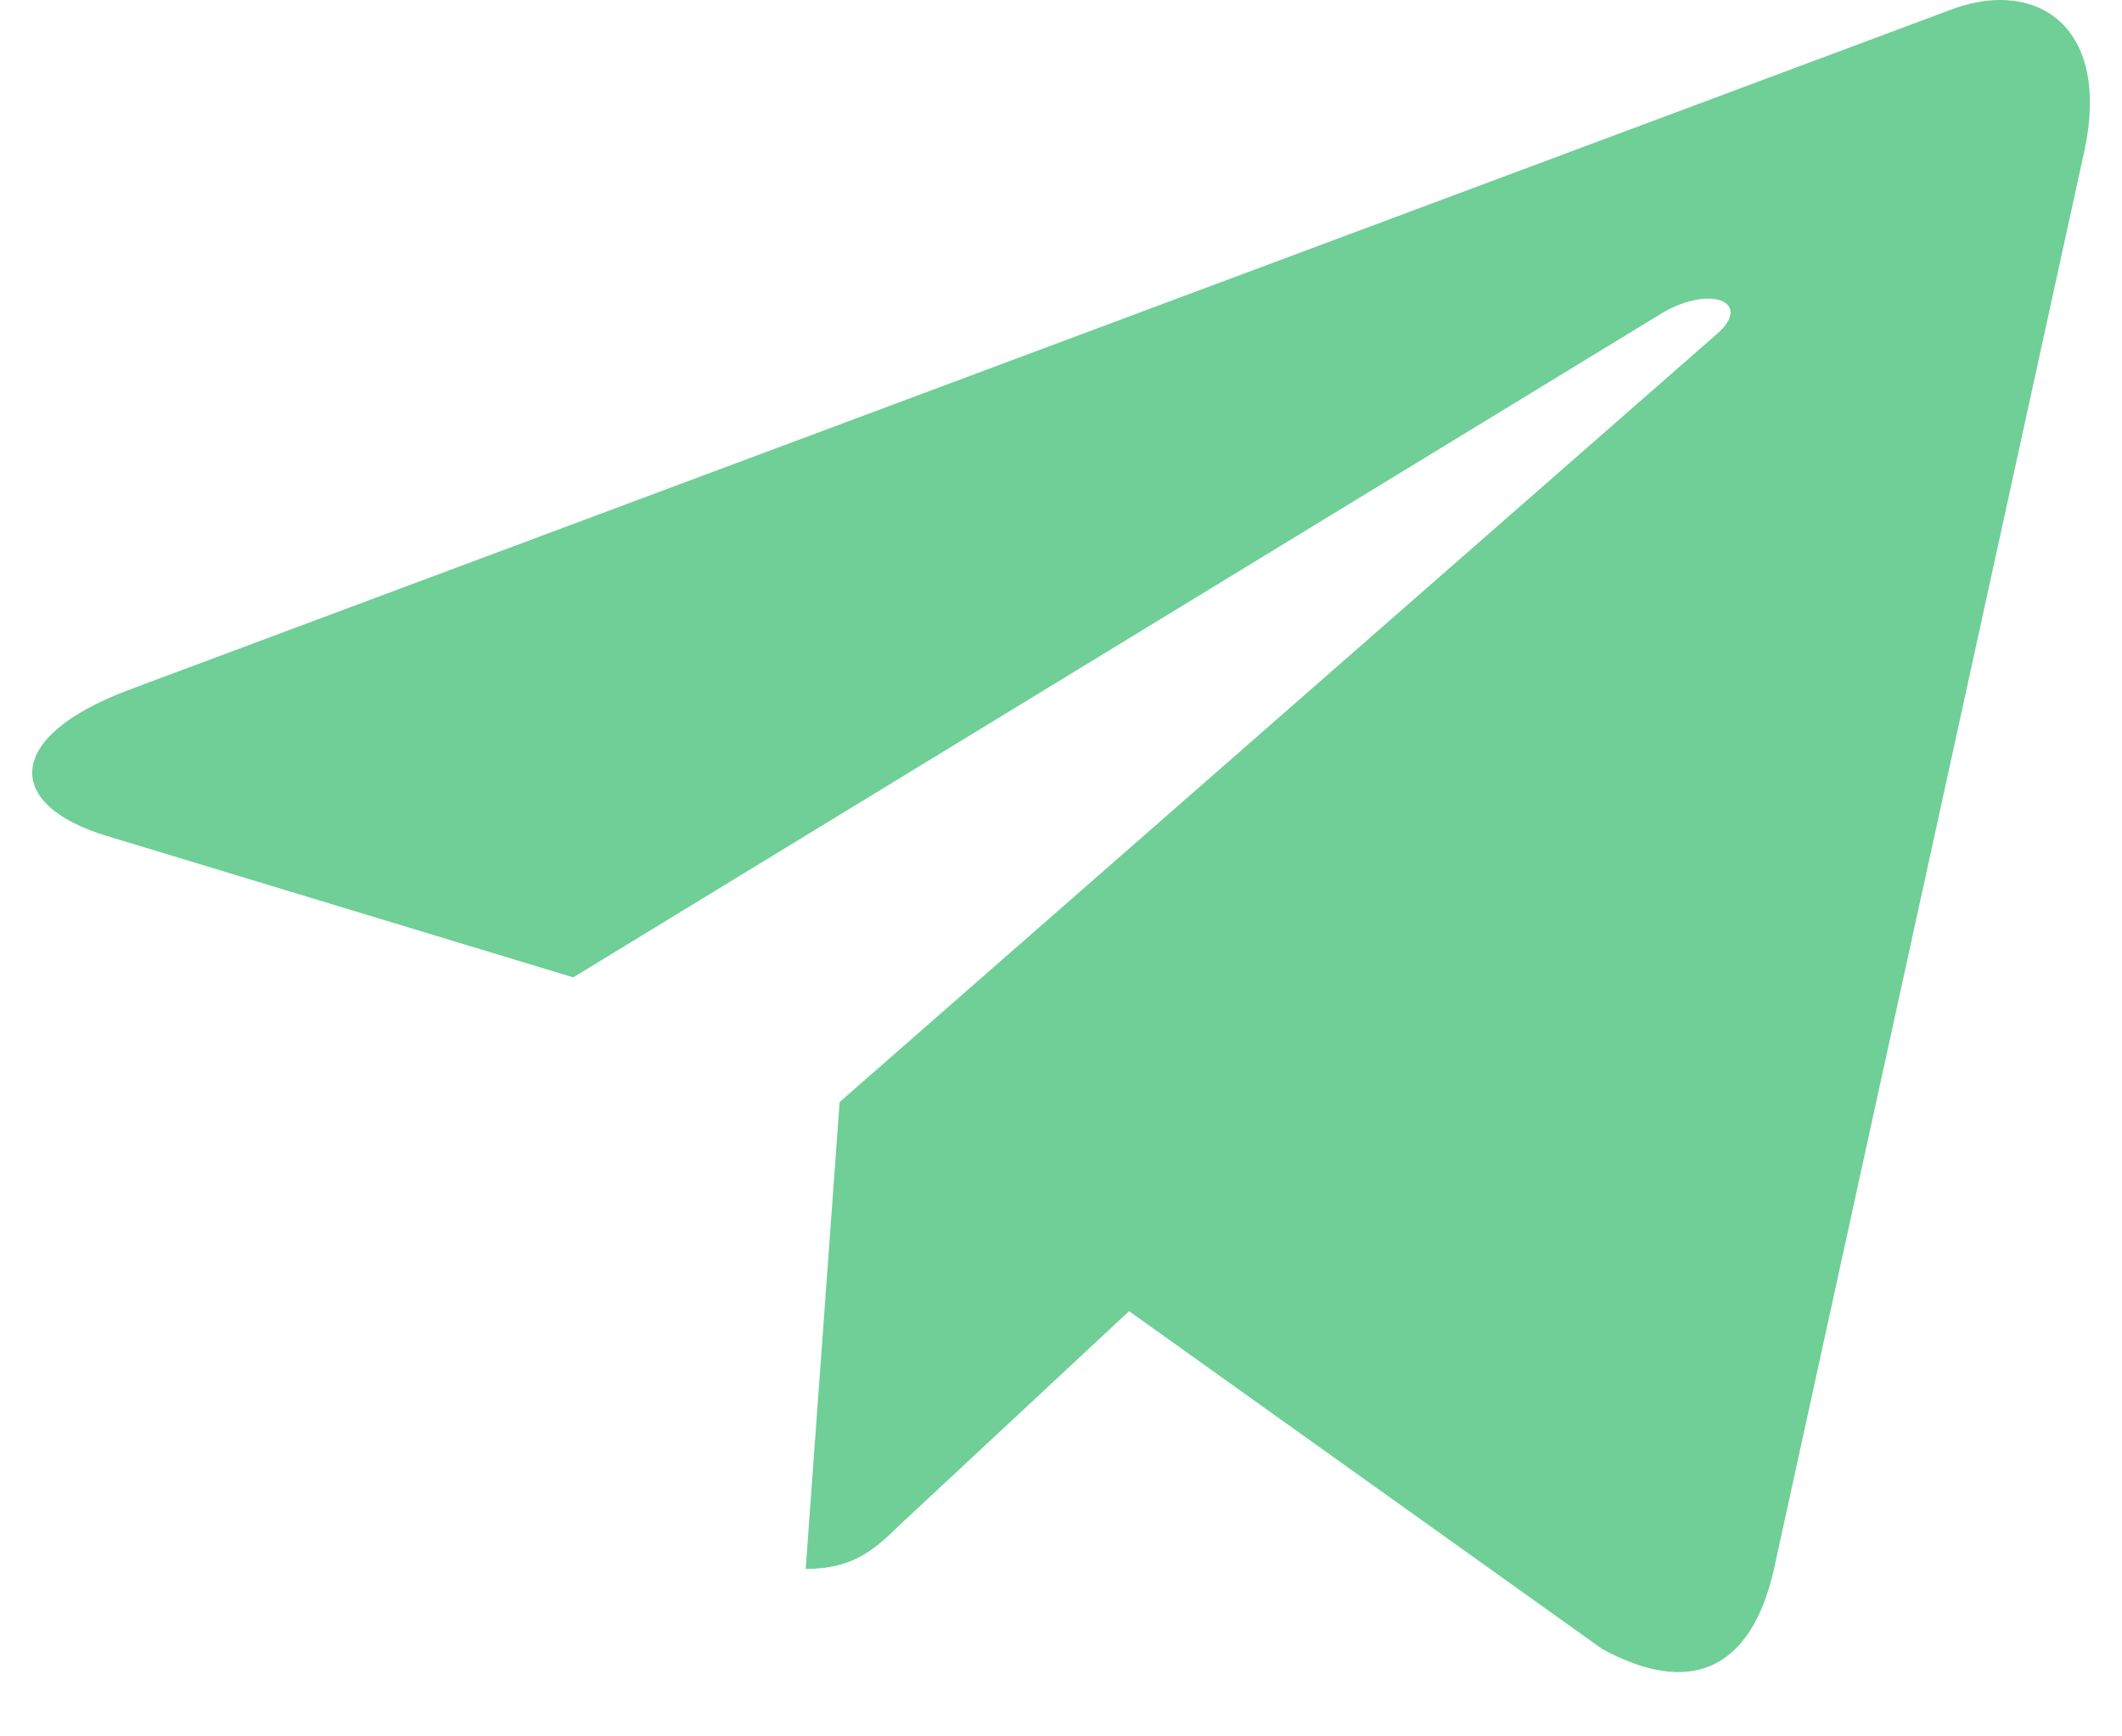 <svg width="22" height="18" viewBox="0 0 22 18" fill="none" xmlns="http://www.w3.org/2000/svg">
<path d="M21.607 1.578L18.387 16.287C18.144 17.325 17.511 17.584 16.611 17.094L11.706 13.592L9.339 15.798C9.077 16.052 8.858 16.264 8.353 16.264L8.705 11.424L17.797 3.465C18.192 3.124 17.711 2.934 17.182 3.276L5.943 10.132L1.105 8.665C0.052 8.347 0.033 7.645 1.324 7.156L20.249 0.092C21.125 -0.226 21.892 0.281 21.607 1.578Z" fill="#6FCF97"/>
</svg>
